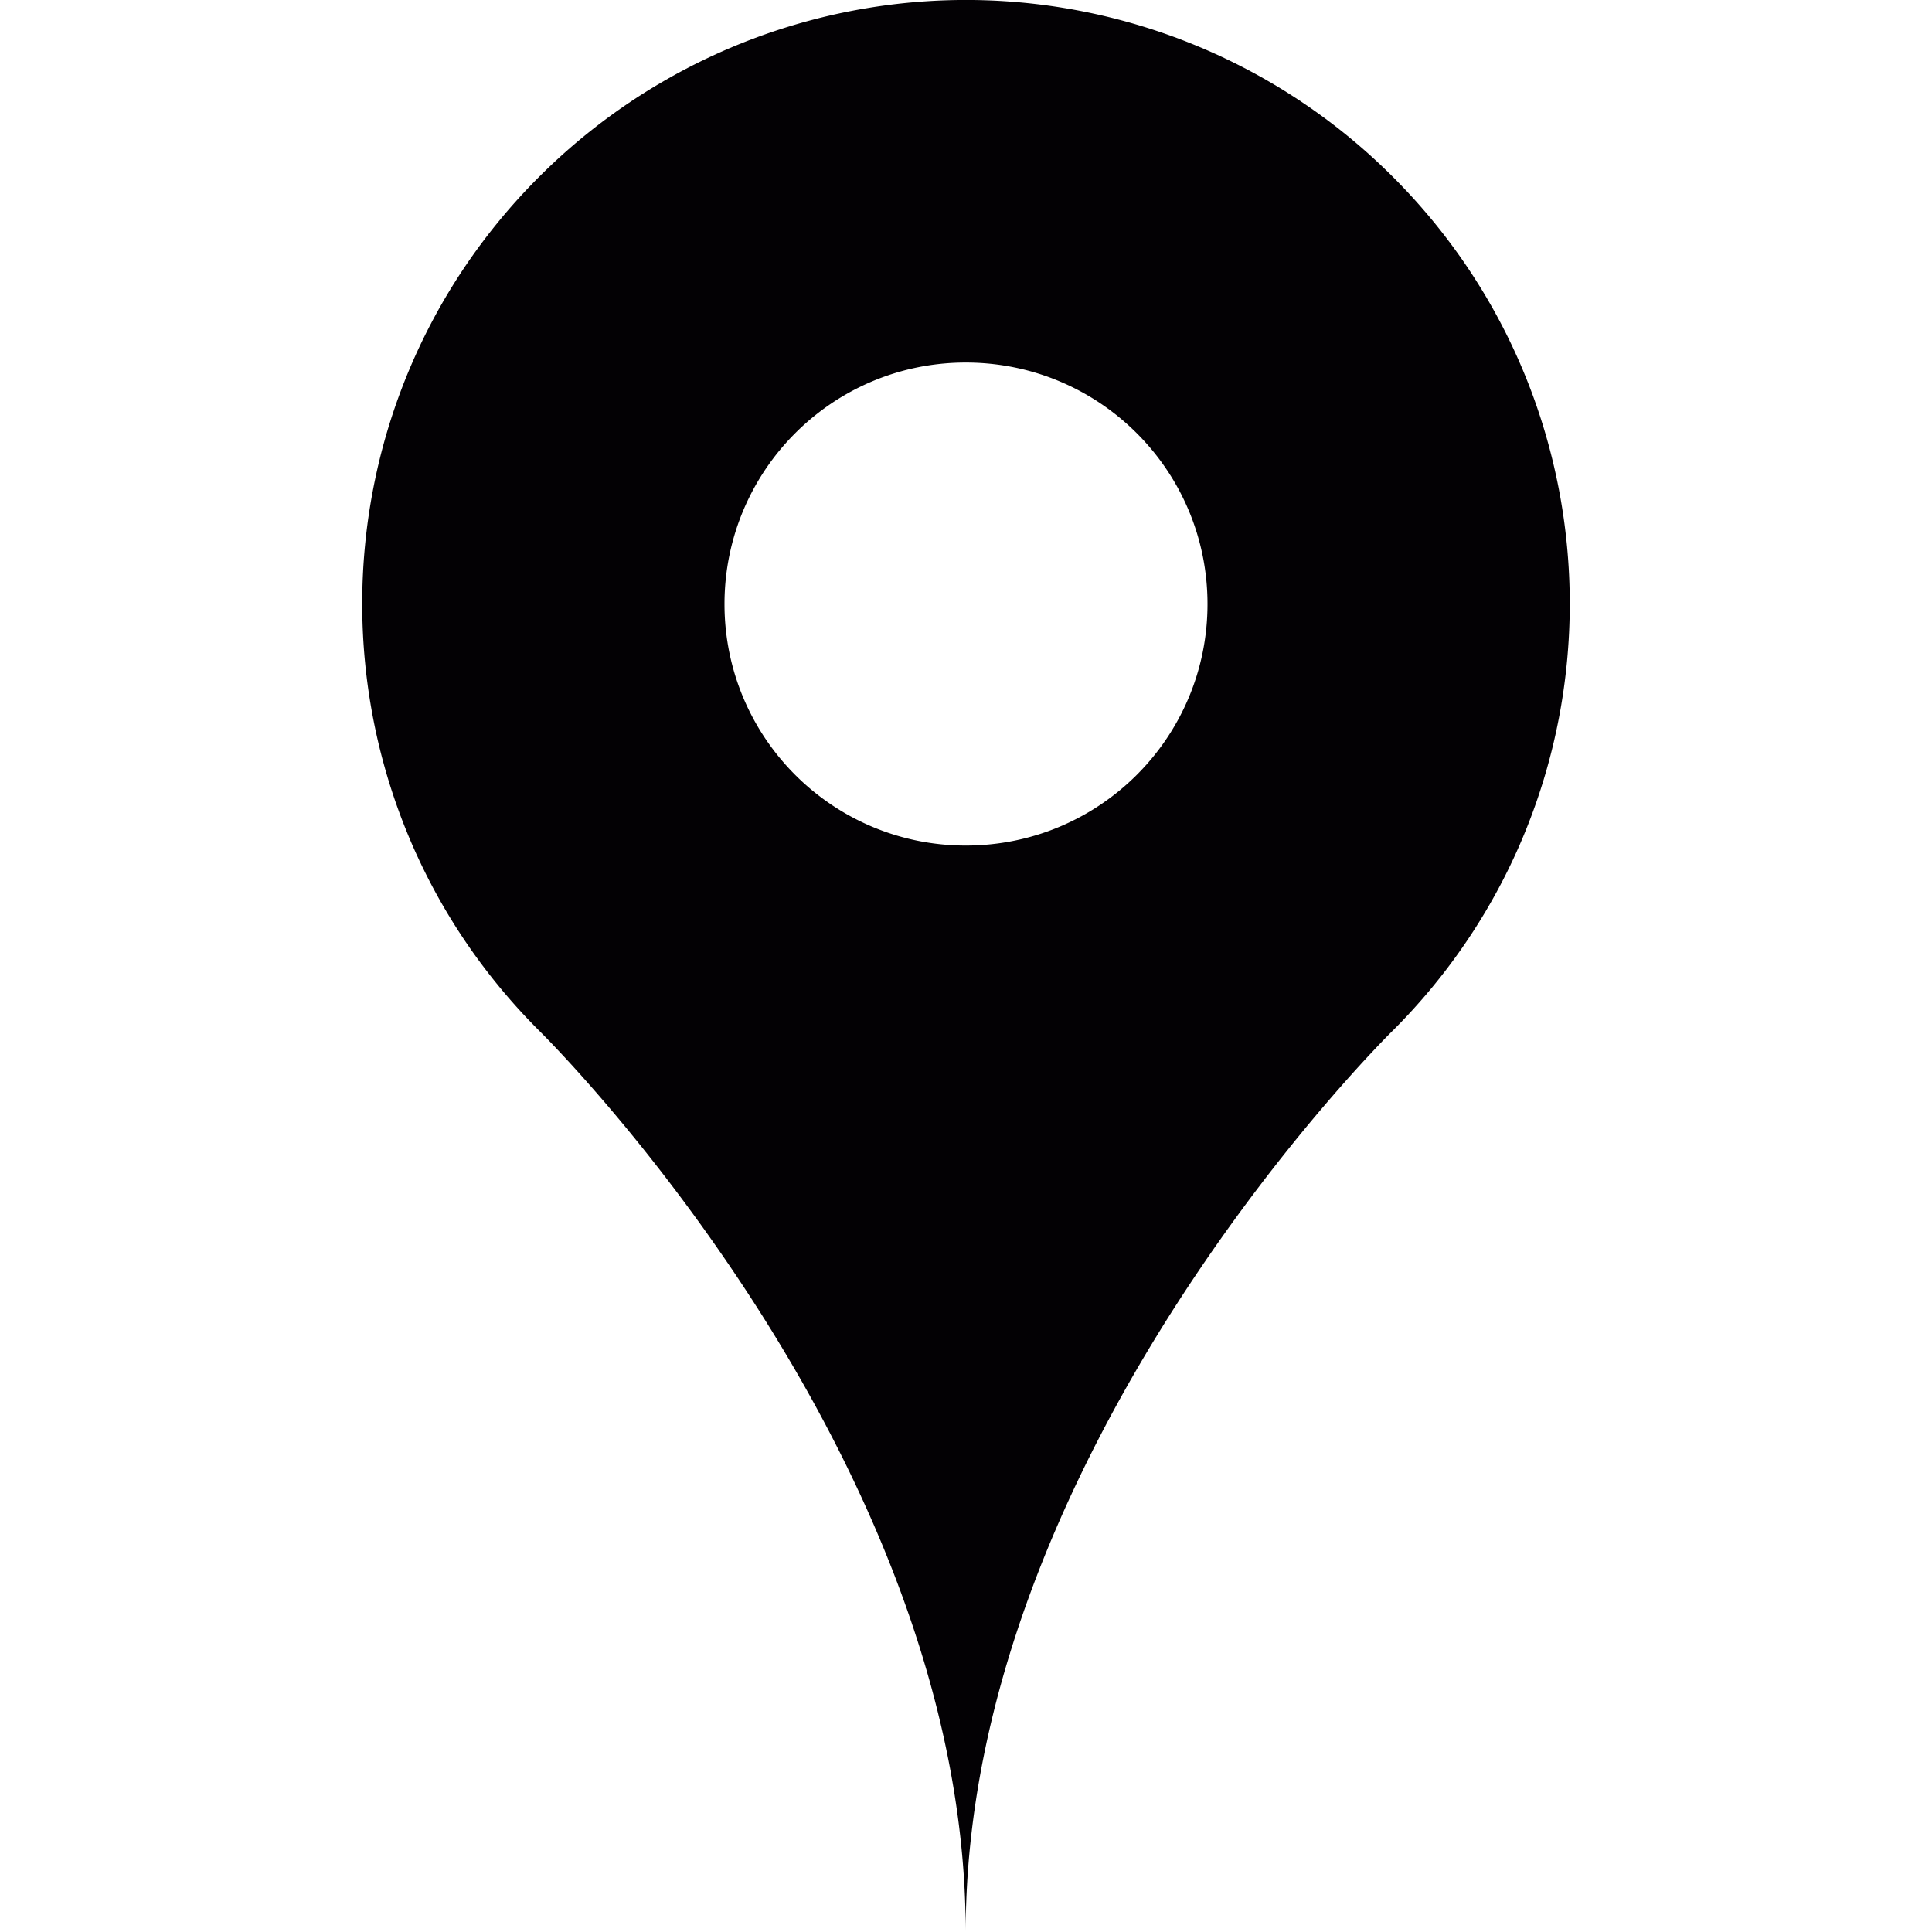<svg version="1.1" id="Capa_1" xmlns="http://www.w3.org/2000/svg" x="0" y="0" viewBox="0 0 32 32" xml:space="preserve"><path d="M23.07 2.929a9.997 9.997 0 0 0-14.141 0c-3.906 3.904-3.906 10.238 0 14.141 0 0 7.066 6.93 7.066 14.93 0-8 7.074-14.93 7.074-14.93 3.908-3.902 3.908-10.237.001-14.141zm-7.074 11.076c-2.207 0-3.996-1.789-3.996-4s1.789-4 3.996-4c2.215 0 4.004 1.789 4.004 4s-1.789 4-4.004 4z" fill="#030104" id="map_x5F_pin_x5F_fill"/></svg>